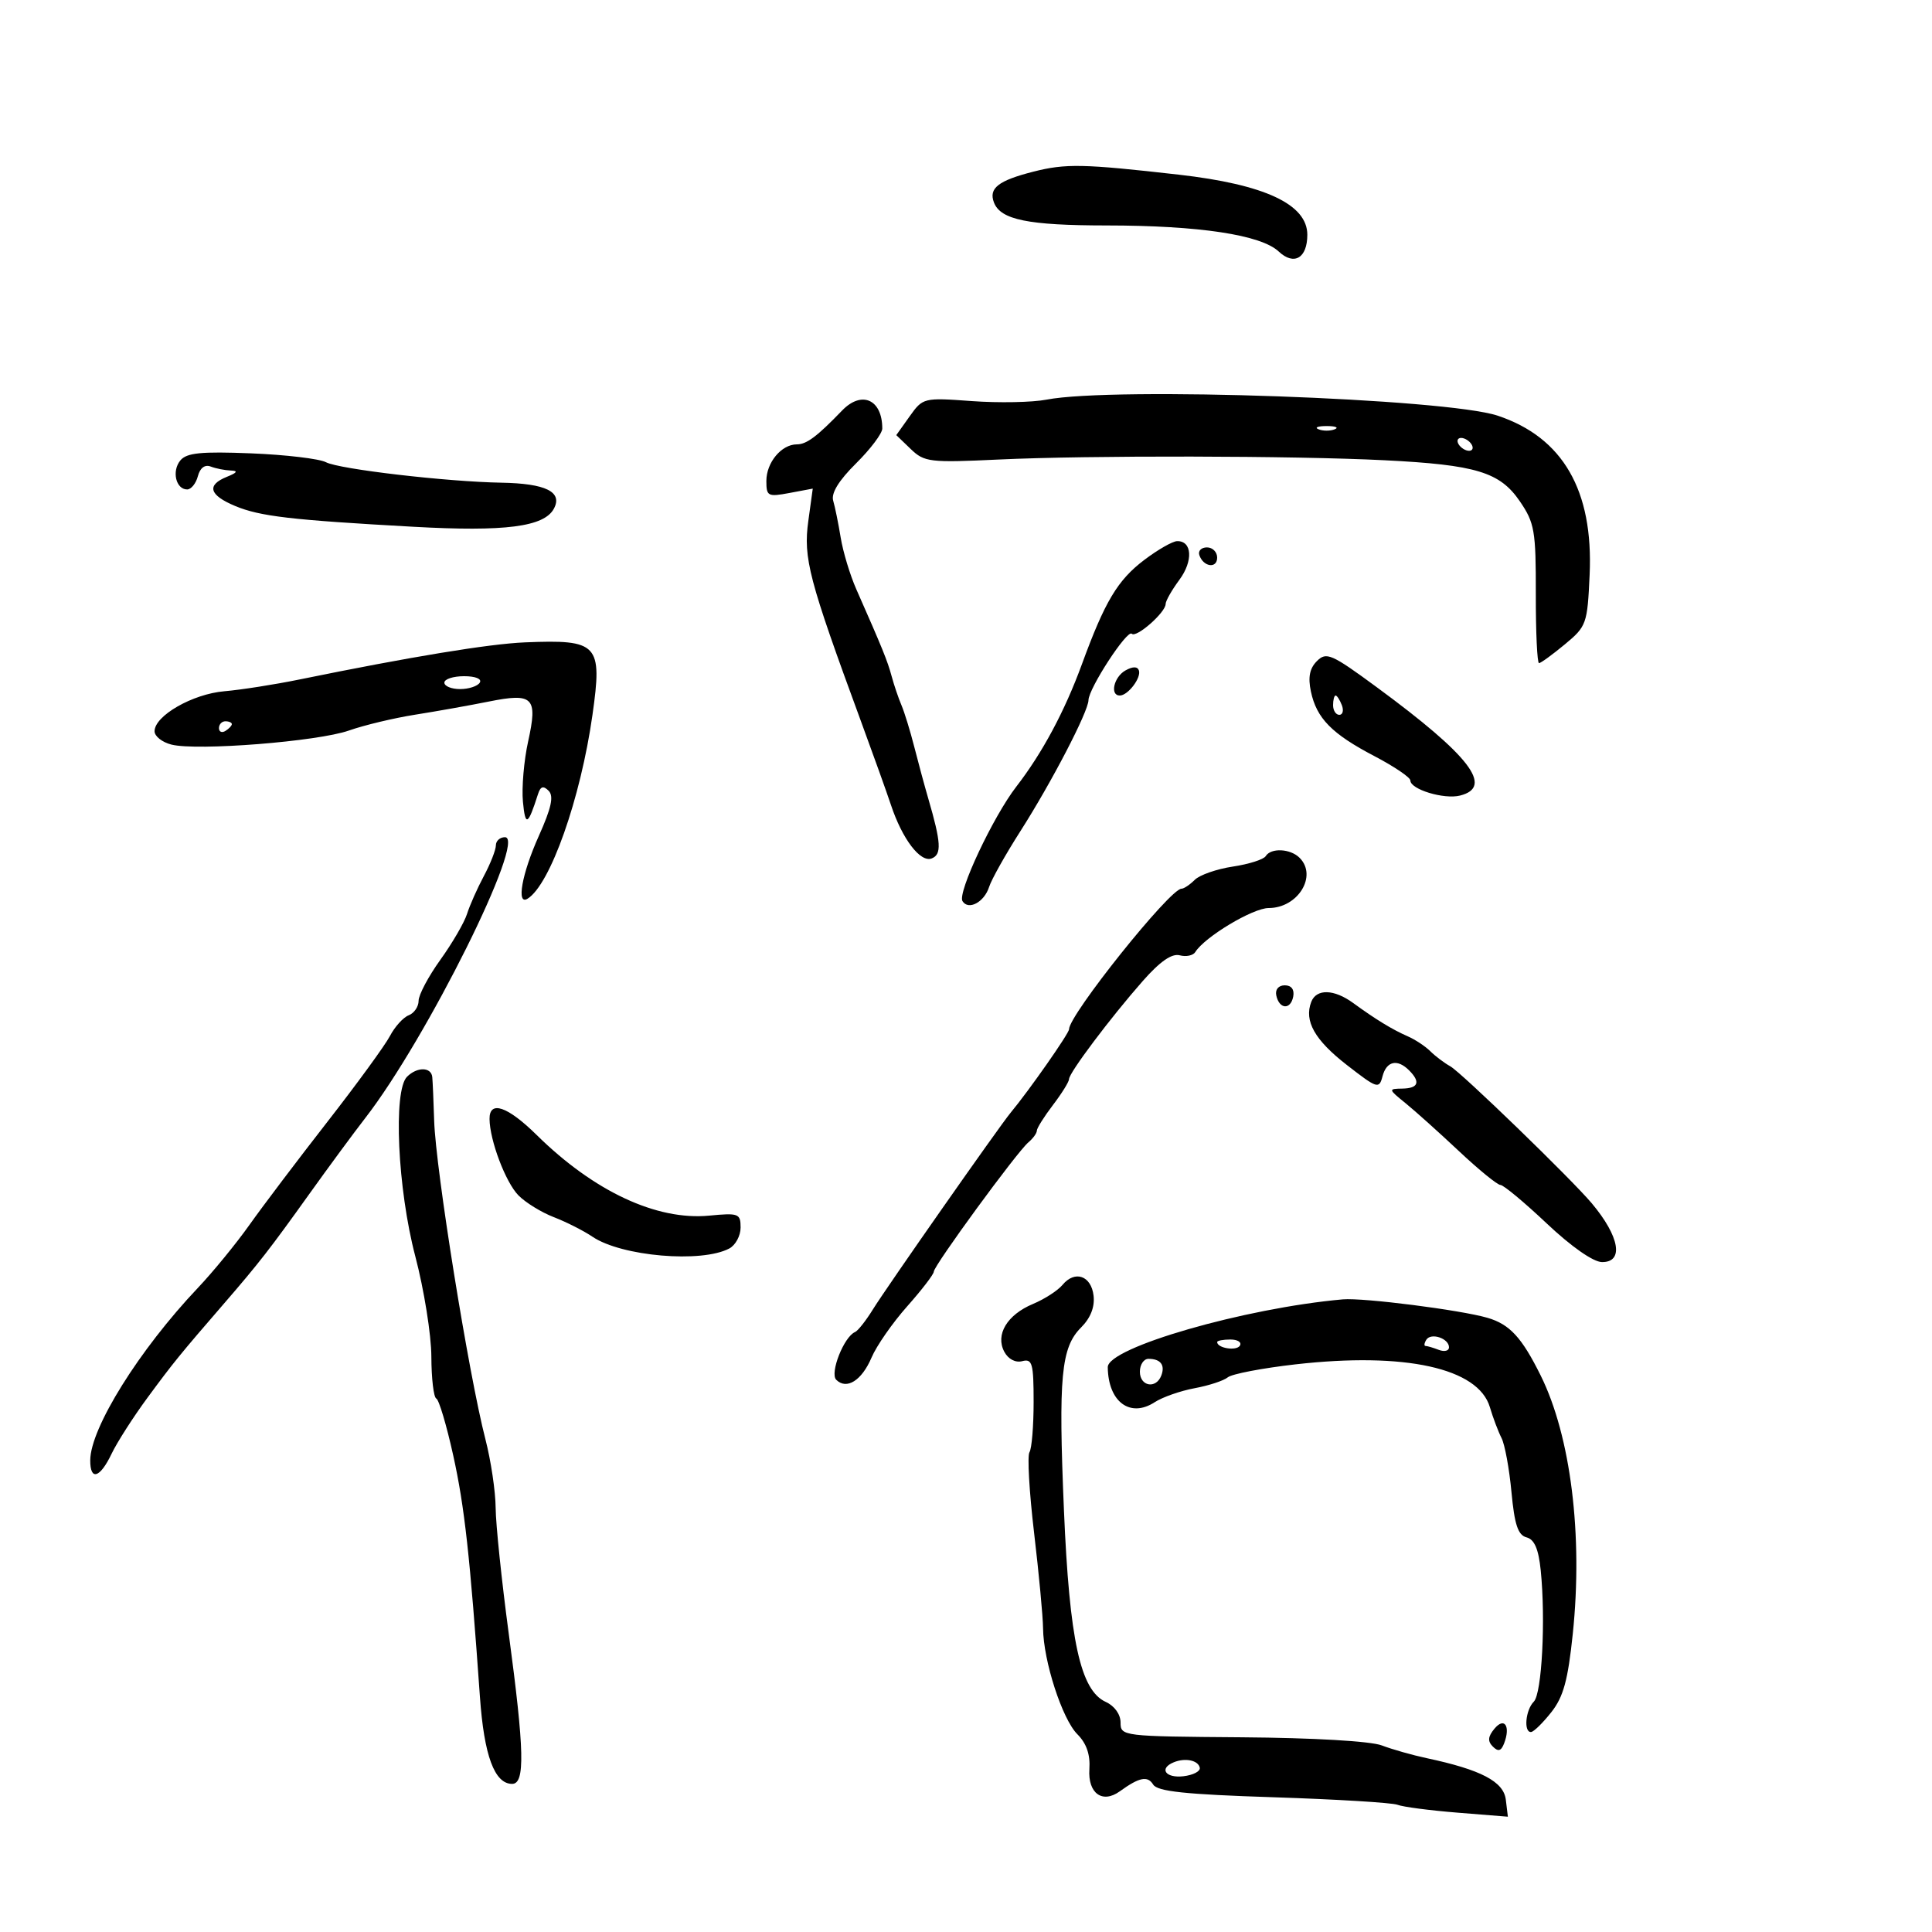 <svg xmlns="http://www.w3.org/2000/svg" width="300" height="300" viewBox="0 0 300 300" version="1.1">
	<path d="M 160.442 26.660 C 155.003 28.047, 153.492 29.233, 154.342 31.448 C 155.370 34.127, 159.655 35, 171.815 35.008 C 186.219 35.017, 195.801 36.467, 198.557 39.055 C 200.938 41.290, 203 40.083, 203 36.455 C 203 31.725, 196.387 28.637, 183 27.117 C 168.164 25.432, 165.470 25.377, 160.442 26.660 M 162.500 62.057 C 160.300 62.484, 155.087 62.585, 150.915 62.281 C 143.414 61.735, 143.306 61.761, 141.251 64.647 L 139.174 67.565 141.422 69.728 C 143.534 71.761, 144.357 71.859, 155.085 71.355 C 169.085 70.698, 200.813 70.757, 215 71.468 C 229.208 72.180, 232.899 73.300, 236 77.840 C 238.289 81.190, 238.498 82.409, 238.481 92.250 C 238.470 98.162, 238.695 102.988, 238.981 102.973 C 239.266 102.958, 241.070 101.645, 242.989 100.054 C 246.358 97.261, 246.490 96.890, 246.837 89.245 C 247.432 76.150, 242.682 67.928, 232.572 64.549 C 224.572 61.877, 172.896 60.038, 162.500 62.057 M 130.757 63.750 C 126.859 67.793, 125.245 69, 123.738 69 C 121.347 69, 119 71.815, 119 74.683 C 119 77.058, 119.234 77.179, 122.603 76.547 L 126.205 75.871 125.517 80.877 C 124.718 86.683, 125.568 89.918, 133.690 112 C 135.611 117.225, 137.708 123.075, 138.348 125 C 140.109 130.294, 142.910 133.972, 144.668 133.297 C 146.249 132.690, 146.145 130.858, 144.142 124 C 143.580 122.075, 142.605 118.475, 141.975 116 C 141.345 113.525, 140.446 110.600, 139.977 109.500 C 139.509 108.400, 138.822 106.375, 138.452 105 C 137.810 102.619, 137.010 100.651, 132.968 91.500 C 131.996 89.300, 130.907 85.700, 130.547 83.500 C 130.188 81.300, 129.661 78.708, 129.376 77.741 C 129.036 76.581, 130.246 74.610, 132.930 71.952 C 135.168 69.736, 137 67.302, 137 66.543 C 137 62.023, 133.802 60.592, 130.757 63.750 M 204.750 66.662 C 205.438 66.940, 206.563 66.940, 207.250 66.662 C 207.938 66.385, 207.375 66.158, 206 66.158 C 204.625 66.158, 204.063 66.385, 204.750 66.662 M 226.500 69 C 226.840 69.550, 227.568 70, 228.118 70 C 228.668 70, 228.840 69.550, 228.500 69 C 228.160 68.450, 227.432 68, 226.882 68 C 226.332 68, 226.160 68.450, 226.500 69 M 28.008 71.490 C 26.641 73.138, 27.310 76, 29.062 76 C 29.681 76, 30.429 75.075, 30.725 73.943 C 31.061 72.658, 31.807 72.096, 32.713 72.443 C 33.511 72.750, 34.914 73.029, 35.832 73.063 C 37.012 73.108, 36.842 73.391, 35.250 74.031 C 32.034 75.324, 32.466 76.879, 36.511 78.569 C 40.369 80.181, 45.189 80.743, 64.190 81.796 C 78.445 82.587, 84.498 81.807, 86.009 78.984 C 87.401 76.381, 84.752 75.071, 77.857 74.952 C 69.376 74.805, 52.683 72.858, 50.617 71.775 C 49.581 71.231, 44.347 70.611, 38.987 70.396 C 31.238 70.086, 28.988 70.310, 28.008 71.490 M 177.685 86.943 C 173.542 90.080, 171.573 93.372, 167.996 103.146 C 165.325 110.446, 161.858 116.914, 157.809 122.153 C 154.207 126.813, 148.652 138.628, 149.453 139.924 C 150.371 141.410, 152.834 140.097, 153.589 137.720 C 153.955 136.567, 156.141 132.671, 158.447 129.062 C 163.274 121.509, 168.991 110.508, 169.019 108.720 C 169.047 106.890, 175.036 97.703, 175.741 98.408 C 176.439 99.106, 181 95.098, 181 93.785 C 181 93.309, 181.961 91.620, 183.135 90.032 C 185.301 87.102, 185.117 83.977, 182.781 84.028 C 182.077 84.043, 179.783 85.355, 177.685 86.943 M 186.229 86.188 C 186.847 88.042, 189 88.349, 189 86.583 C 189 85.713, 188.287 85, 187.417 85 C 186.546 85, 186.011 85.534, 186.229 86.188 M 81.500 99.747 C 75.953 99.976, 63.710 101.992, 46.500 105.510 C 42.650 106.297, 37.404 107.119, 34.841 107.337 C 29.907 107.757, 24 111.142, 24 113.549 C 24 114.326, 25.180 115.258, 26.623 115.620 C 30.620 116.623, 49.359 115.137, 54.185 113.435 C 56.535 112.605, 61.168 111.498, 64.479 110.974 C 67.791 110.450, 72.921 109.535, 75.881 108.941 C 82.814 107.550, 83.526 108.271, 82.006 115.145 C 81.355 118.090, 80.993 122.300, 81.201 124.500 C 81.572 128.406, 81.977 128.203, 83.533 123.333 C 83.927 122.099, 84.358 121.958, 85.189 122.789 C 86.020 123.620, 85.622 125.452, 83.656 129.831 C 81.028 135.688, 80.142 140.649, 81.920 139.550 C 85.438 137.375, 90.153 124.024, 91.998 111.011 C 93.562 99.985, 92.903 99.277, 81.500 99.747 M 204.493 102.650 C 203.360 103.783, 203.087 105.156, 203.556 107.374 C 204.437 111.547, 206.804 113.952, 213.453 117.430 C 216.504 119.027, 219 120.719, 219 121.191 C 219 122.574, 224.220 124.162, 226.711 123.536 C 231.991 122.211, 228.265 117.358, 213.795 106.718 C 206.738 101.528, 205.956 101.187, 204.493 102.650 M 174.750 104.112 C 172.953 105.126, 172.308 108, 173.878 108 C 175.149 108, 177.249 105.236, 176.845 104.096 C 176.623 103.470, 175.876 103.476, 174.750 104.112 M 69 106 C 69 106.550, 70.098 107, 71.441 107 C 72.784 107, 74.160 106.550, 74.500 106 C 74.861 105.417, 73.844 105, 72.059 105 C 70.377 105, 69 105.450, 69 106 M 207 109.500 C 207 110.325, 207.436 111, 207.969 111 C 208.501 111, 208.678 110.325, 208.362 109.500 C 208.045 108.675, 207.609 108, 207.393 108 C 207.177 108, 207 108.675, 207 109.500 M 34 113.059 C 34 113.641, 34.450 113.840, 35 113.500 C 35.550 113.160, 36 112.684, 36 112.441 C 36 112.198, 35.550 112, 35 112 C 34.450 112, 34 112.477, 34 113.059 M 77 131.265 C 77 131.960, 76.163 134.098, 75.140 136.015 C 74.117 137.932, 72.938 140.586, 72.521 141.914 C 72.103 143.242, 70.240 146.445, 68.381 149.033 C 66.521 151.621, 65 154.487, 65 155.401 C 65 156.315, 64.308 157.328, 63.463 157.653 C 62.618 157.977, 61.307 159.425, 60.550 160.871 C 59.793 162.317, 55.422 168.313, 50.837 174.195 C 46.252 180.077, 40.807 187.277, 38.738 190.195 C 36.669 193.113, 33.057 197.525, 30.711 200 C 21.624 209.586, 14.041 221.735, 14.013 226.750 C 13.994 229.983, 15.523 229.521, 17.323 225.750 C 18.176 223.963, 20.698 220.025, 22.928 217 C 26.949 211.544, 27.884 210.394, 34.876 202.309 C 40.188 196.167, 41.912 193.951, 48 185.442 C 51.025 181.213, 54.942 175.897, 56.704 173.627 C 66.242 161.341, 81.836 130, 78.411 130 C 77.635 130, 77 130.569, 77 131.265 M 196.536 132.942 C 196.215 133.460, 193.917 134.190, 191.427 134.563 C 188.938 134.937, 186.280 135.863, 185.522 136.621 C 184.763 137.379, 183.834 138, 183.456 138 C 181.667 138, 166 157.588, 166 159.825 C 166 160.468, 159.788 169.342, 156.936 172.773 C 155.170 174.898, 137.636 199.938, 135.540 203.329 C 134.462 205.073, 133.215 206.653, 132.769 206.840 C 131.048 207.563, 128.817 213.217, 129.848 214.248 C 131.458 215.858, 133.815 214.374, 135.337 210.794 C 136.106 208.982, 138.596 205.406, 140.868 202.847 C 143.141 200.287, 145 197.864, 145 197.462 C 145 196.532, 157.914 178.874, 159.680 177.390 C 160.406 176.779, 161 175.962, 161 175.573 C 161 175.184, 162.125 173.392, 163.500 171.589 C 164.875 169.786, 166 167.975, 166 167.563 C 166 166.590, 172.421 158.046, 177.439 152.343 C 180.122 149.294, 181.956 148.017, 183.188 148.339 C 184.184 148.599, 185.268 148.375, 185.599 147.840 C 187.048 145.496, 194.538 141, 196.995 141 C 201.542 141, 204.614 136.014, 201.800 133.200 C 200.368 131.768, 197.352 131.621, 196.536 132.942 M 198.177 154.553 C 198.629 156.725, 200.404 156.858, 200.810 154.750 C 201.020 153.655, 200.530 153, 199.500 153 C 198.539 153, 197.988 153.647, 198.177 154.553 M 203.608 155.579 C 202.474 158.535, 204.145 161.493, 209.139 165.372 C 213.881 169.056, 214.150 169.141, 214.678 167.122 C 215.297 164.758, 216.981 164.381, 218.800 166.200 C 220.613 168.013, 220.249 168.996, 217.750 169.036 C 215.556 169.071, 215.568 169.127, 218.231 171.286 C 219.733 172.504, 223.475 175.863, 226.548 178.750 C 229.620 181.637, 232.519 184, 232.989 184 C 233.460 184, 236.692 186.689, 240.172 189.975 C 243.981 193.572, 247.396 195.960, 248.750 195.975 C 252.192 196.013, 251.499 192.005, 247.172 186.849 C 244.025 183.098, 226.918 166.534, 225.208 165.581 C 224.269 165.058, 222.868 164, 222.095 163.231 C 221.322 162.462, 219.747 161.421, 218.595 160.919 C 216.209 159.878, 213.591 158.280, 210.127 155.750 C 207.148 153.575, 204.405 153.503, 203.608 155.579 M 63.200 167.200 C 61.034 169.366, 61.734 184.593, 64.481 195.053 C 65.846 200.249, 66.971 207.275, 66.981 210.667 C 66.992 214.058, 67.338 216.983, 67.750 217.167 C 68.162 217.350, 69.345 221.325, 70.377 226 C 72.135 233.960, 72.974 241.539, 74.524 263.500 C 75.168 272.618, 76.791 277, 79.523 277 C 81.554 277, 81.437 271.869, 78.993 253.641 C 77.897 245.469, 76.984 236.694, 76.964 234.141 C 76.945 231.589, 76.231 226.800, 75.379 223.500 C 72.766 213.385, 67.652 181.592, 67.416 174 C 67.323 170.975, 67.190 167.938, 67.123 167.250 C 66.967 165.662, 64.766 165.634, 63.200 167.200 M 76.015 173.750 C 76.044 177.070, 78.506 183.583, 80.500 185.615 C 81.600 186.736, 84.075 188.259, 86 189.001 C 87.925 189.742, 90.625 191.110, 92 192.040 C 96.509 195.090, 108.942 196.156, 113.250 193.862 C 114.213 193.349, 115 191.887, 115 190.612 C 115 188.440, 114.692 188.323, 110.117 188.763 C 101.962 189.546, 92.217 184.991, 83.346 176.250 C 78.810 171.779, 75.990 170.818, 76.015 173.750 M 164.988 199.515 C 164.257 200.395, 162.197 201.726, 160.410 202.473 C 156.376 204.159, 154.525 207.245, 155.952 209.910 C 156.562 211.051, 157.684 211.635, 158.737 211.360 C 160.293 210.954, 160.500 211.698, 160.500 217.700 C 160.500 221.440, 160.210 224.950, 159.855 225.500 C 159.500 226.050, 159.822 231.675, 160.571 238 C 161.319 244.325, 161.947 251.006, 161.966 252.846 C 162.018 257.917, 164.939 266.939, 167.292 269.292 C 168.712 270.712, 169.311 272.450, 169.159 274.710 C 168.906 278.463, 171.171 280.113, 173.886 278.153 C 176.911 275.969, 178.201 275.707, 179.063 277.104 C 179.725 278.177, 184.046 278.634, 197.712 279.076 C 207.495 279.393, 216.175 279.920, 217 280.246 C 217.825 280.572, 222.019 281.122, 226.321 281.468 L 234.142 282.096 233.821 279.448 C 233.480 276.637, 229.966 274.797, 221.500 272.998 C 219.300 272.530, 216.178 271.643, 214.562 271.027 C 212.826 270.365, 203.930 269.849, 192.812 269.766 C 174.267 269.627, 174 269.595, 174 267.473 C 174 266.198, 173.063 264.894, 171.701 264.273 C 167.758 262.477, 166.060 254.690, 165.208 234.500 C 164.333 213.770, 164.759 209.241, 167.874 206.126 C 169.340 204.660, 170.013 202.947, 169.811 201.198 C 169.450 198.084, 166.911 197.198, 164.988 199.515 M 208.500 201.766 C 193.234 203.123, 171.979 209.257, 172.014 212.297 C 172.075 217.672, 175.483 220.216, 179.299 217.734 C 180.510 216.946, 183.300 215.969, 185.500 215.561 C 187.700 215.154, 190.017 214.394, 190.650 213.871 C 191.282 213.349, 196.007 212.443, 201.150 211.858 C 218.167 209.924, 229.542 212.426, 231.345 218.500 C 231.835 220.150, 232.652 222.312, 233.160 223.305 C 233.669 224.298, 234.362 228.071, 234.700 231.690 C 235.173 236.751, 235.712 238.374, 237.040 238.721 C 238.266 239.041, 238.903 240.522, 239.242 243.836 C 240.025 251.505, 239.423 262.977, 238.170 264.230 C 236.877 265.523, 236.565 269.032, 237.750 268.945 C 238.162 268.914, 239.573 267.533, 240.884 265.874 C 242.764 263.497, 243.470 260.918, 244.223 253.680 C 245.816 238.370, 243.909 223.026, 239.244 213.605 C 236.310 207.679, 234.428 205.636, 230.982 204.631 C 226.795 203.411, 211.676 201.484, 208.500 201.766 M 221.473 208.044 C 221.148 208.570, 221.097 209, 221.359 209 C 221.622 209, 222.548 209.273, 223.418 209.607 C 224.288 209.941, 225 209.764, 225 209.214 C 225 207.815, 222.191 206.883, 221.473 208.044 M 189 208.393 C 189 209.342, 191.993 209.820, 192.527 208.956 C 192.852 208.430, 192.191 208, 191.059 208 C 189.927 208, 189 208.177, 189 208.393 M 177 213 C 177 215.274, 179.508 215.725, 180.324 213.598 C 180.952 211.962, 180.214 211, 178.333 211 C 177.600 211, 177 211.900, 177 213 M 232.056 268.433 C 231.040 269.656, 230.976 270.376, 231.810 271.210 C 232.643 272.043, 233.097 271.911, 233.562 270.700 C 234.584 268.035, 233.607 266.564, 232.056 268.433 M 182.250 273.651 C 179.925 274.610, 180.981 276.135, 183.750 275.816 C 185.262 275.642, 186.411 275.050, 186.303 274.500 C 186.073 273.335, 184.044 272.910, 182.250 273.651" stroke="none" fill="black" fill-rule="evenodd"/>
</svg>